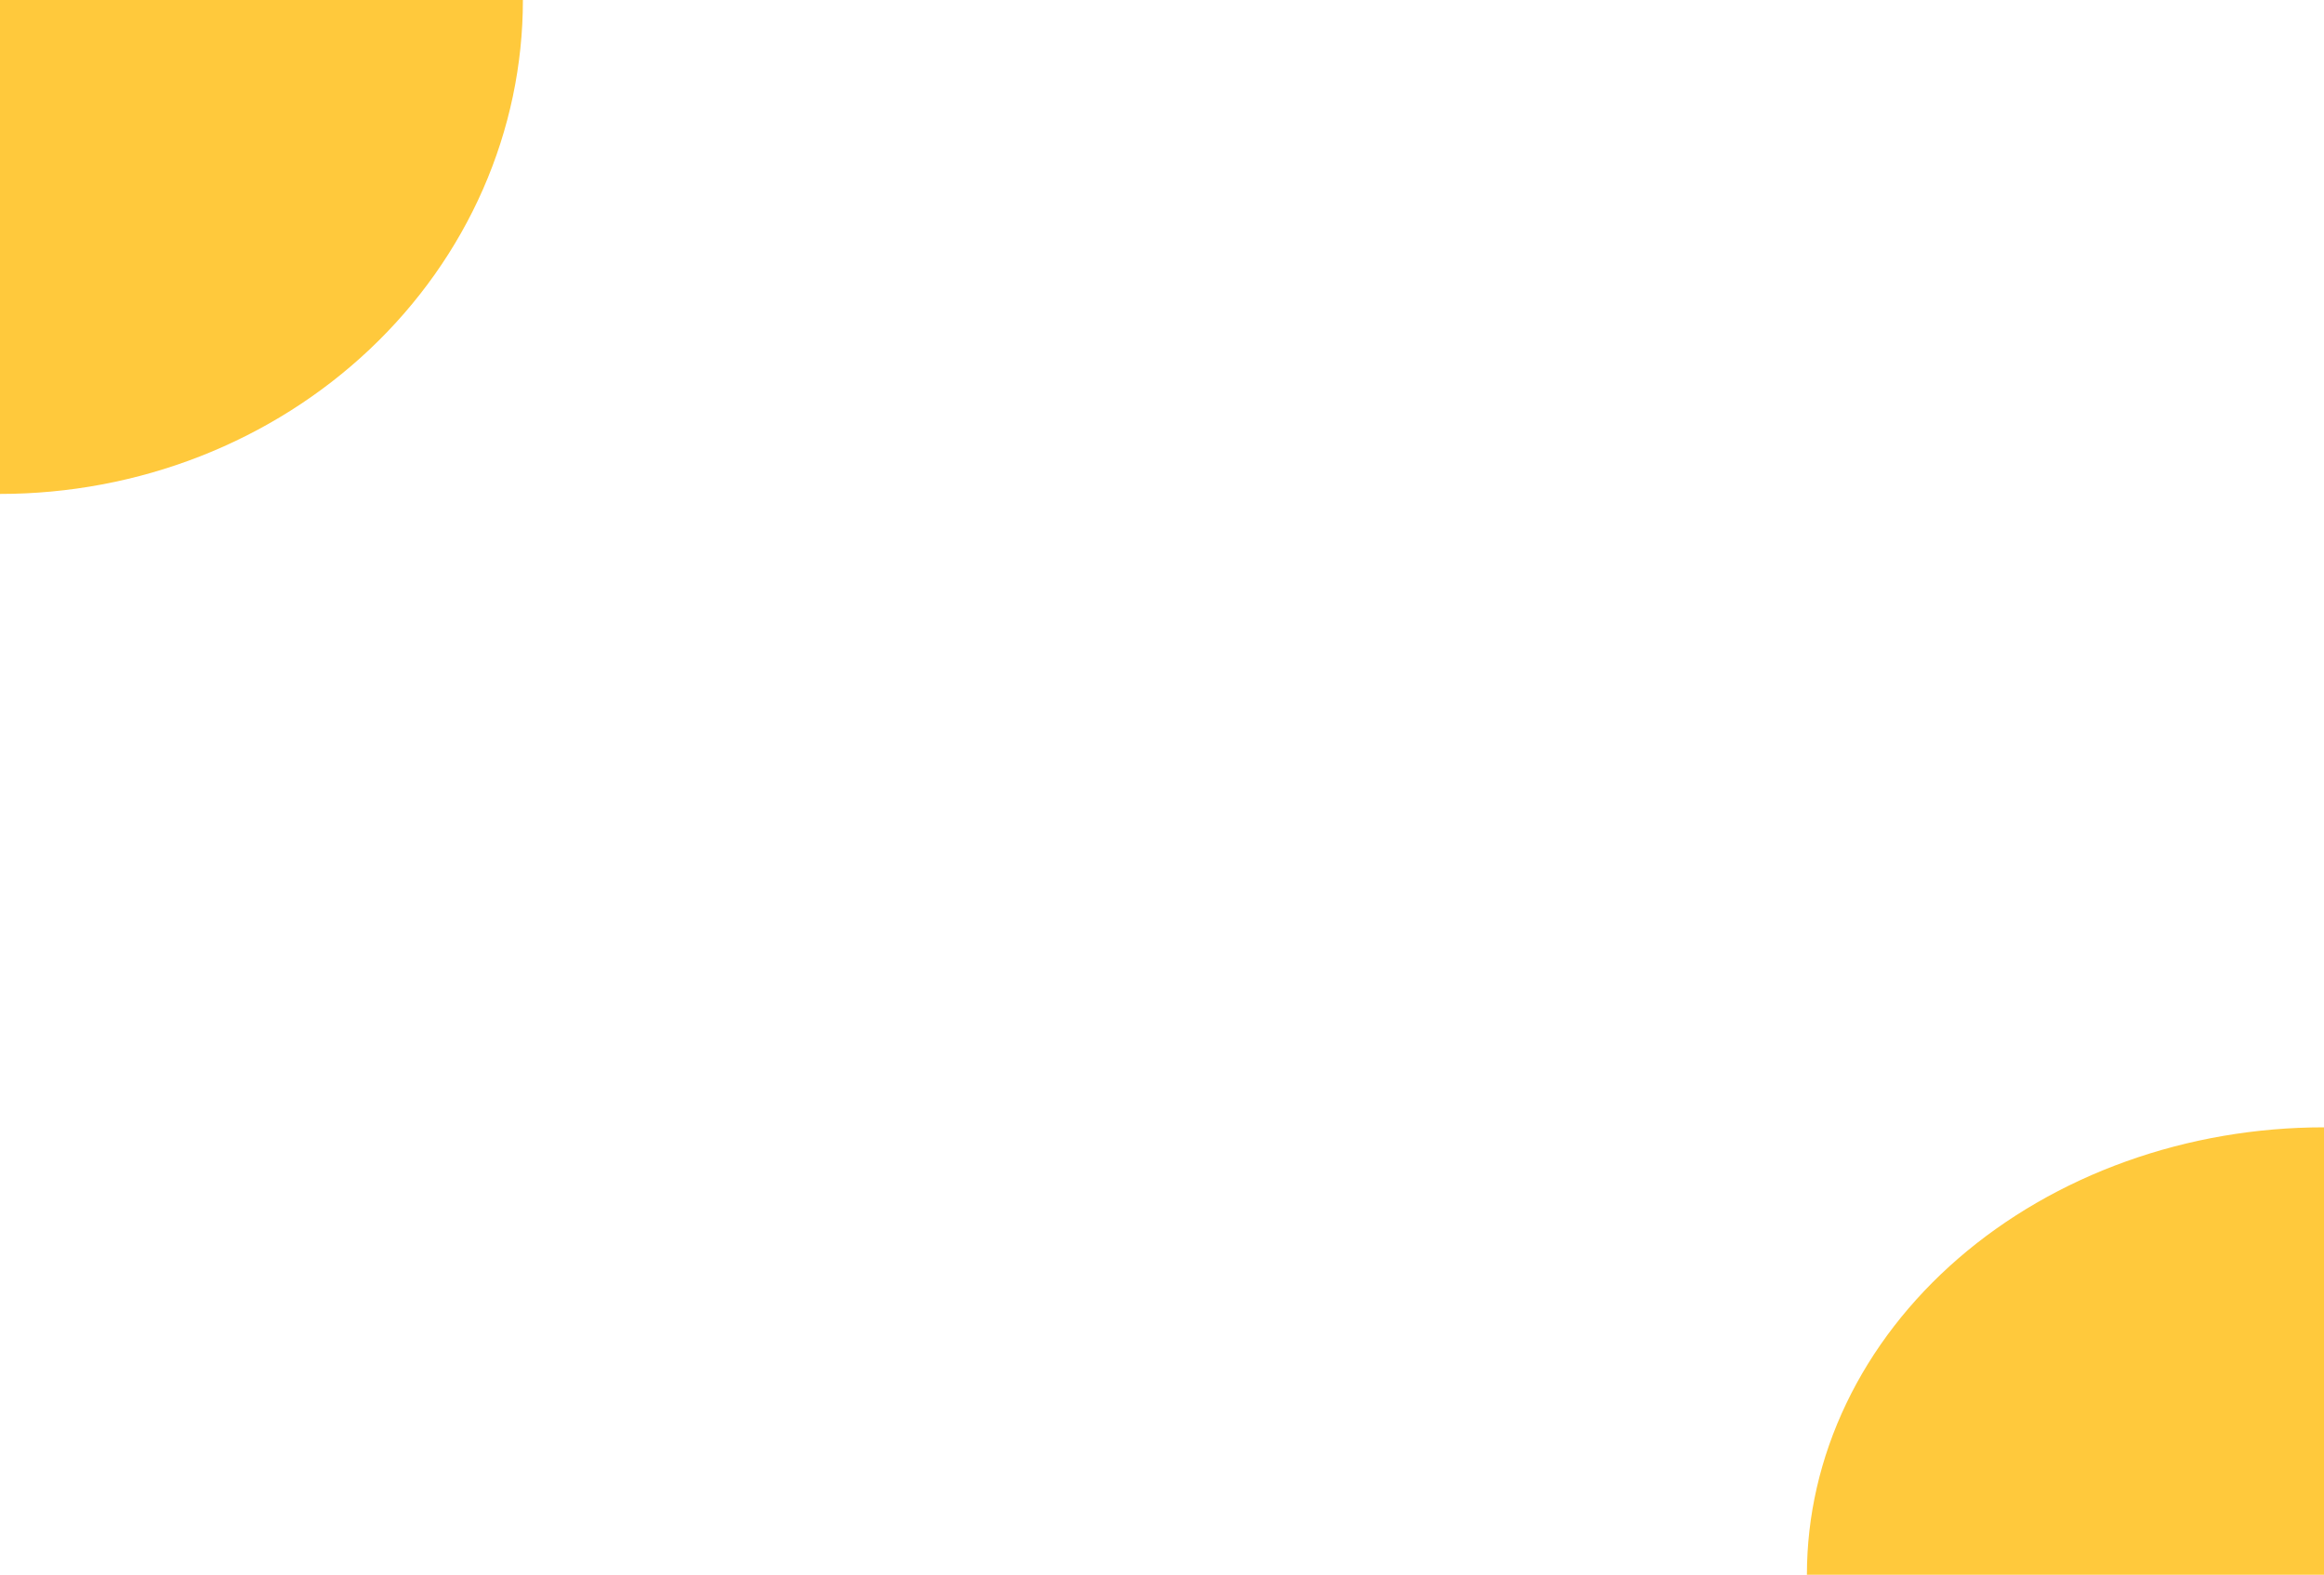 <svg width="400" height="271" viewBox="0 0 400 271" fill="none" xmlns="http://www.w3.org/2000/svg">
<path d="M311 271C311 260.888 313.302 250.875 317.775 241.533C322.247 232.191 328.803 223.703 337.067 216.553C345.332 209.403 355.143 203.731 365.941 199.861C376.739 195.992 388.312 194 400 194V271H311Z" fill="#FFC93C"/>
<path d="M90 0C90 11.162 87.672 22.215 83.149 32.528C78.626 42.841 71.997 52.211 63.64 60.104C55.282 67.997 45.361 74.258 34.441 78.53C23.522 82.801 11.819 85 0 85V0H90Z" fill="#FFC93C"/>
</svg>
